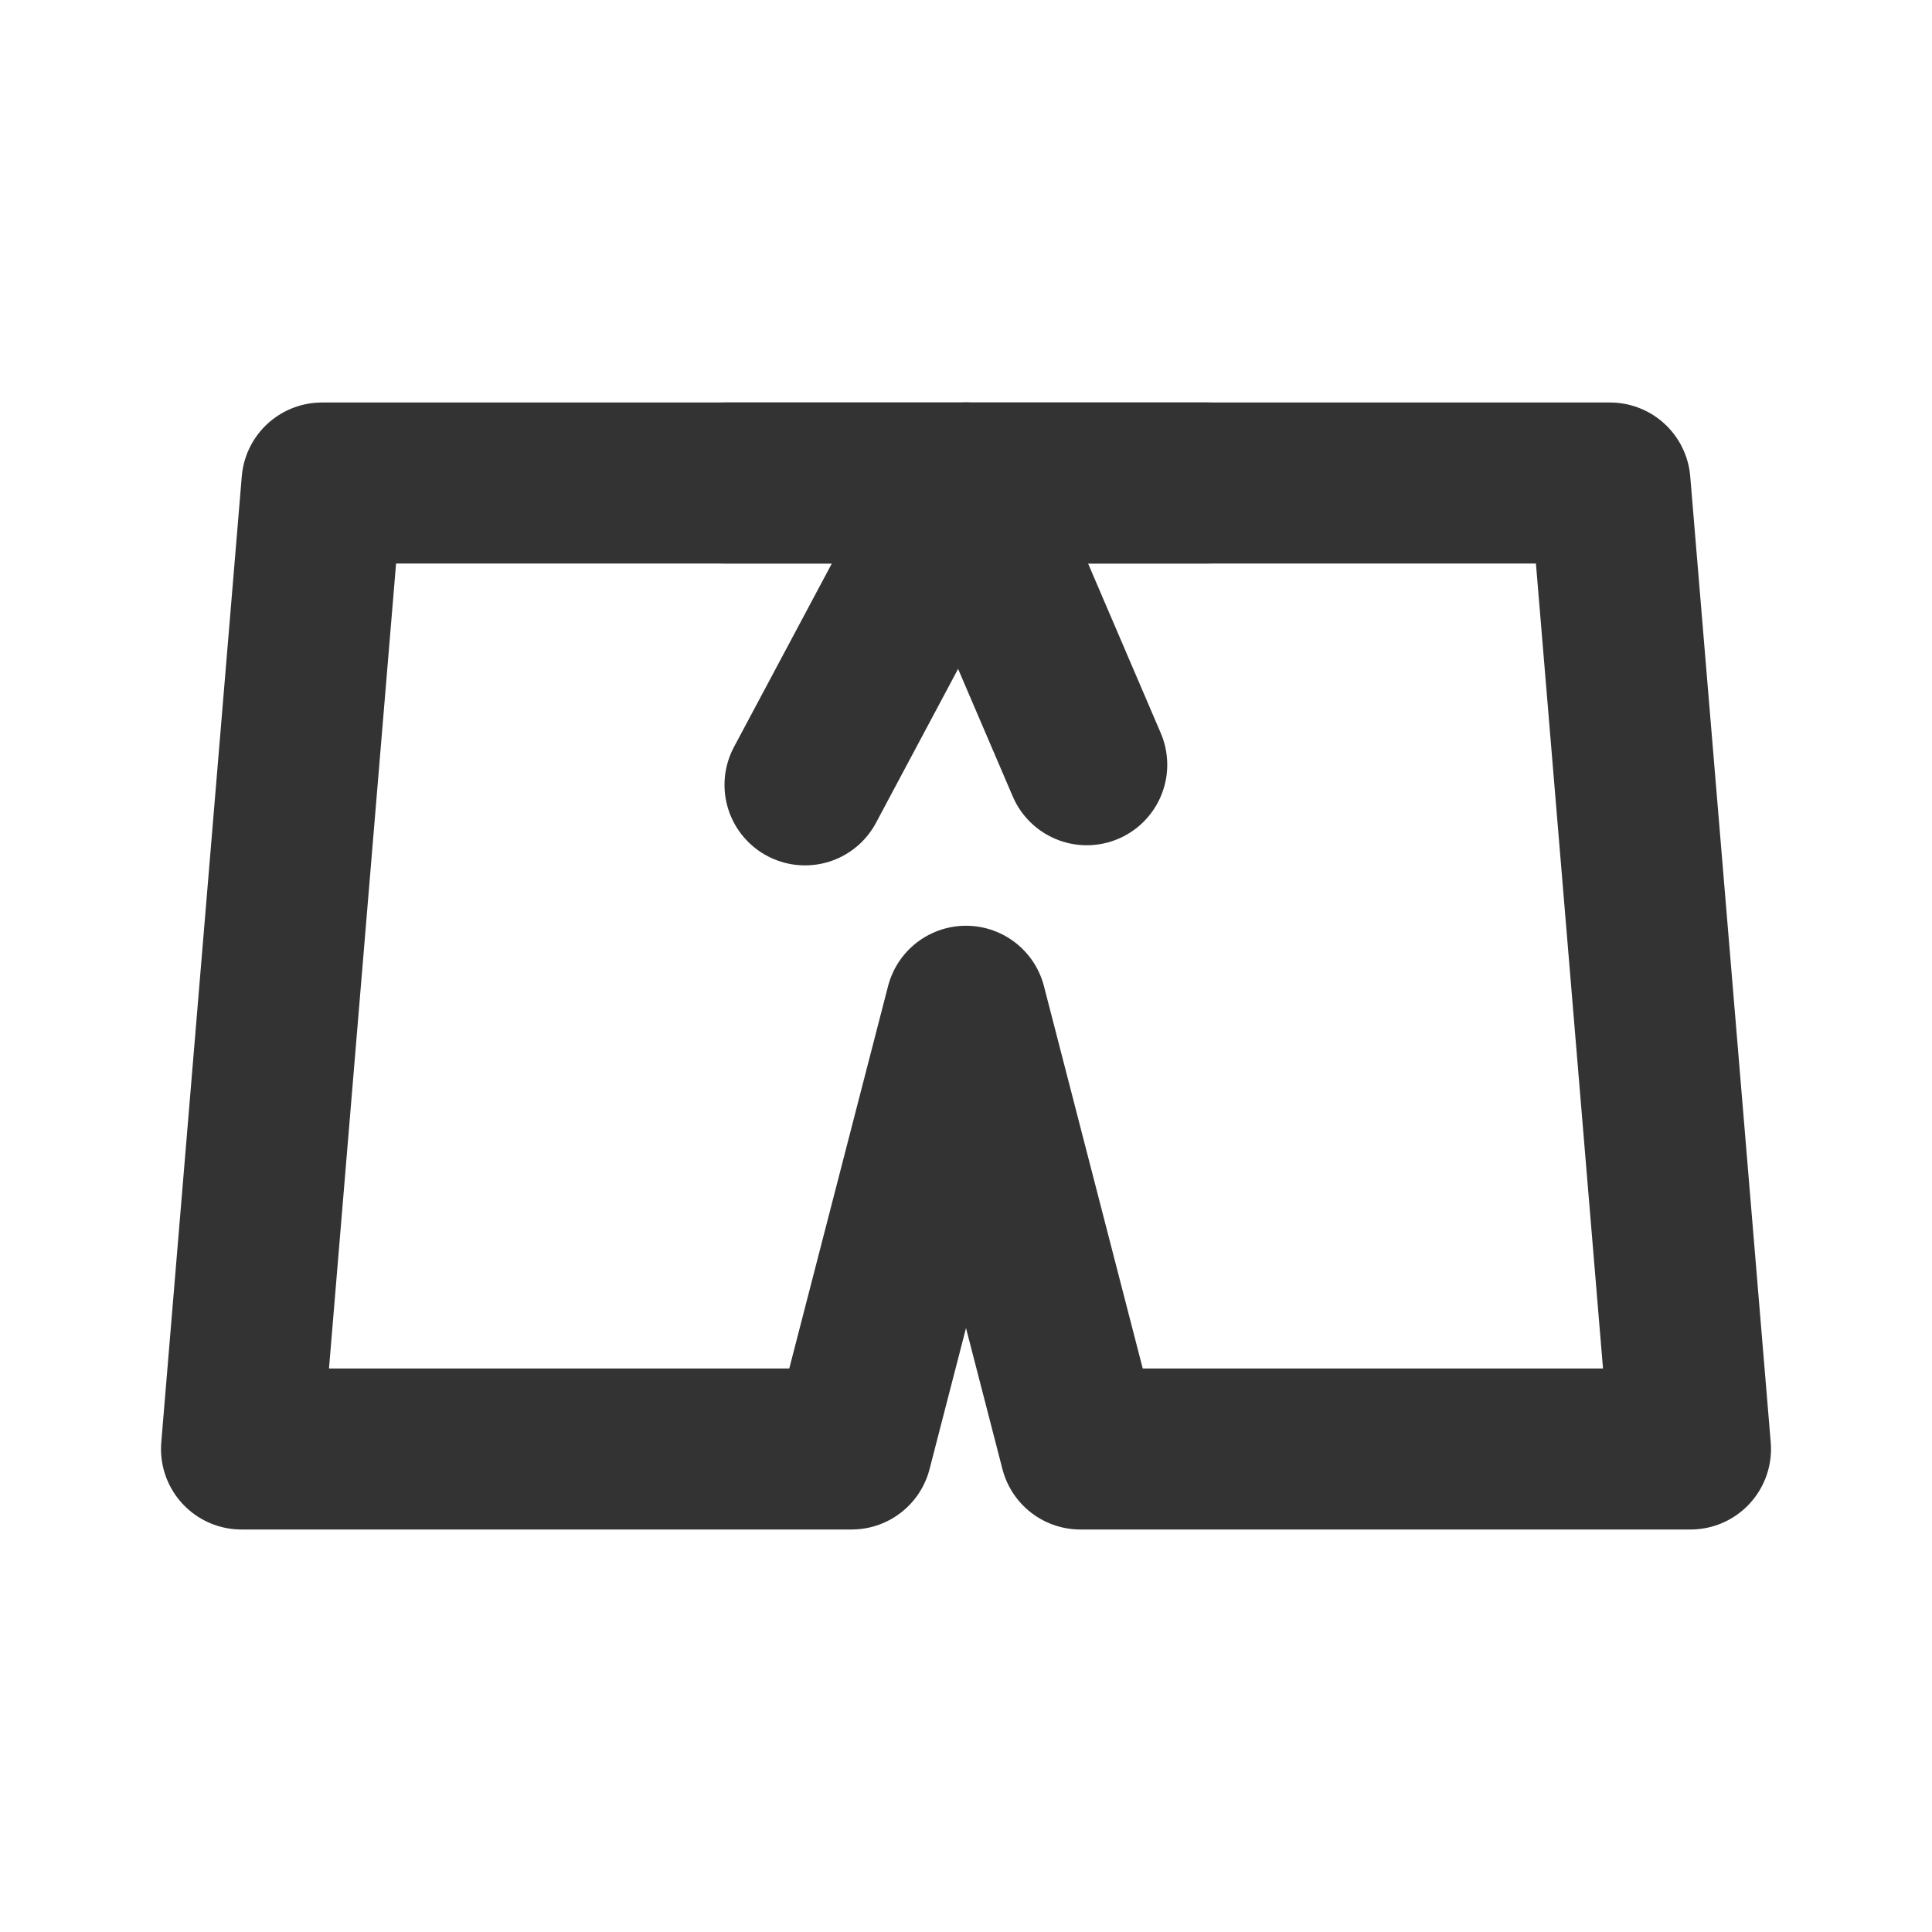 <svg width="24" height="24" viewBox="0 0 24 24" fill="none" xmlns="http://www.w3.org/2000/svg">
<path d="M3 18L4 6H20L21 18H13.421L12 12.5L10.579 18H3Z" stroke="#333333" stroke-width="2" stroke-linecap="round" stroke-linejoin="round"/>
<path d="M12 6L13.5 9.5" stroke="#333333" stroke-width="2" stroke-linecap="round" stroke-linejoin="round"/>
<path d="M12 6L10 9.75" stroke="#333333" stroke-width="2" stroke-linecap="round" stroke-linejoin="round"/>
<path d="M9 6H15" stroke="#333333" stroke-width="2" stroke-linecap="round" stroke-linejoin="round"/>
</svg>
